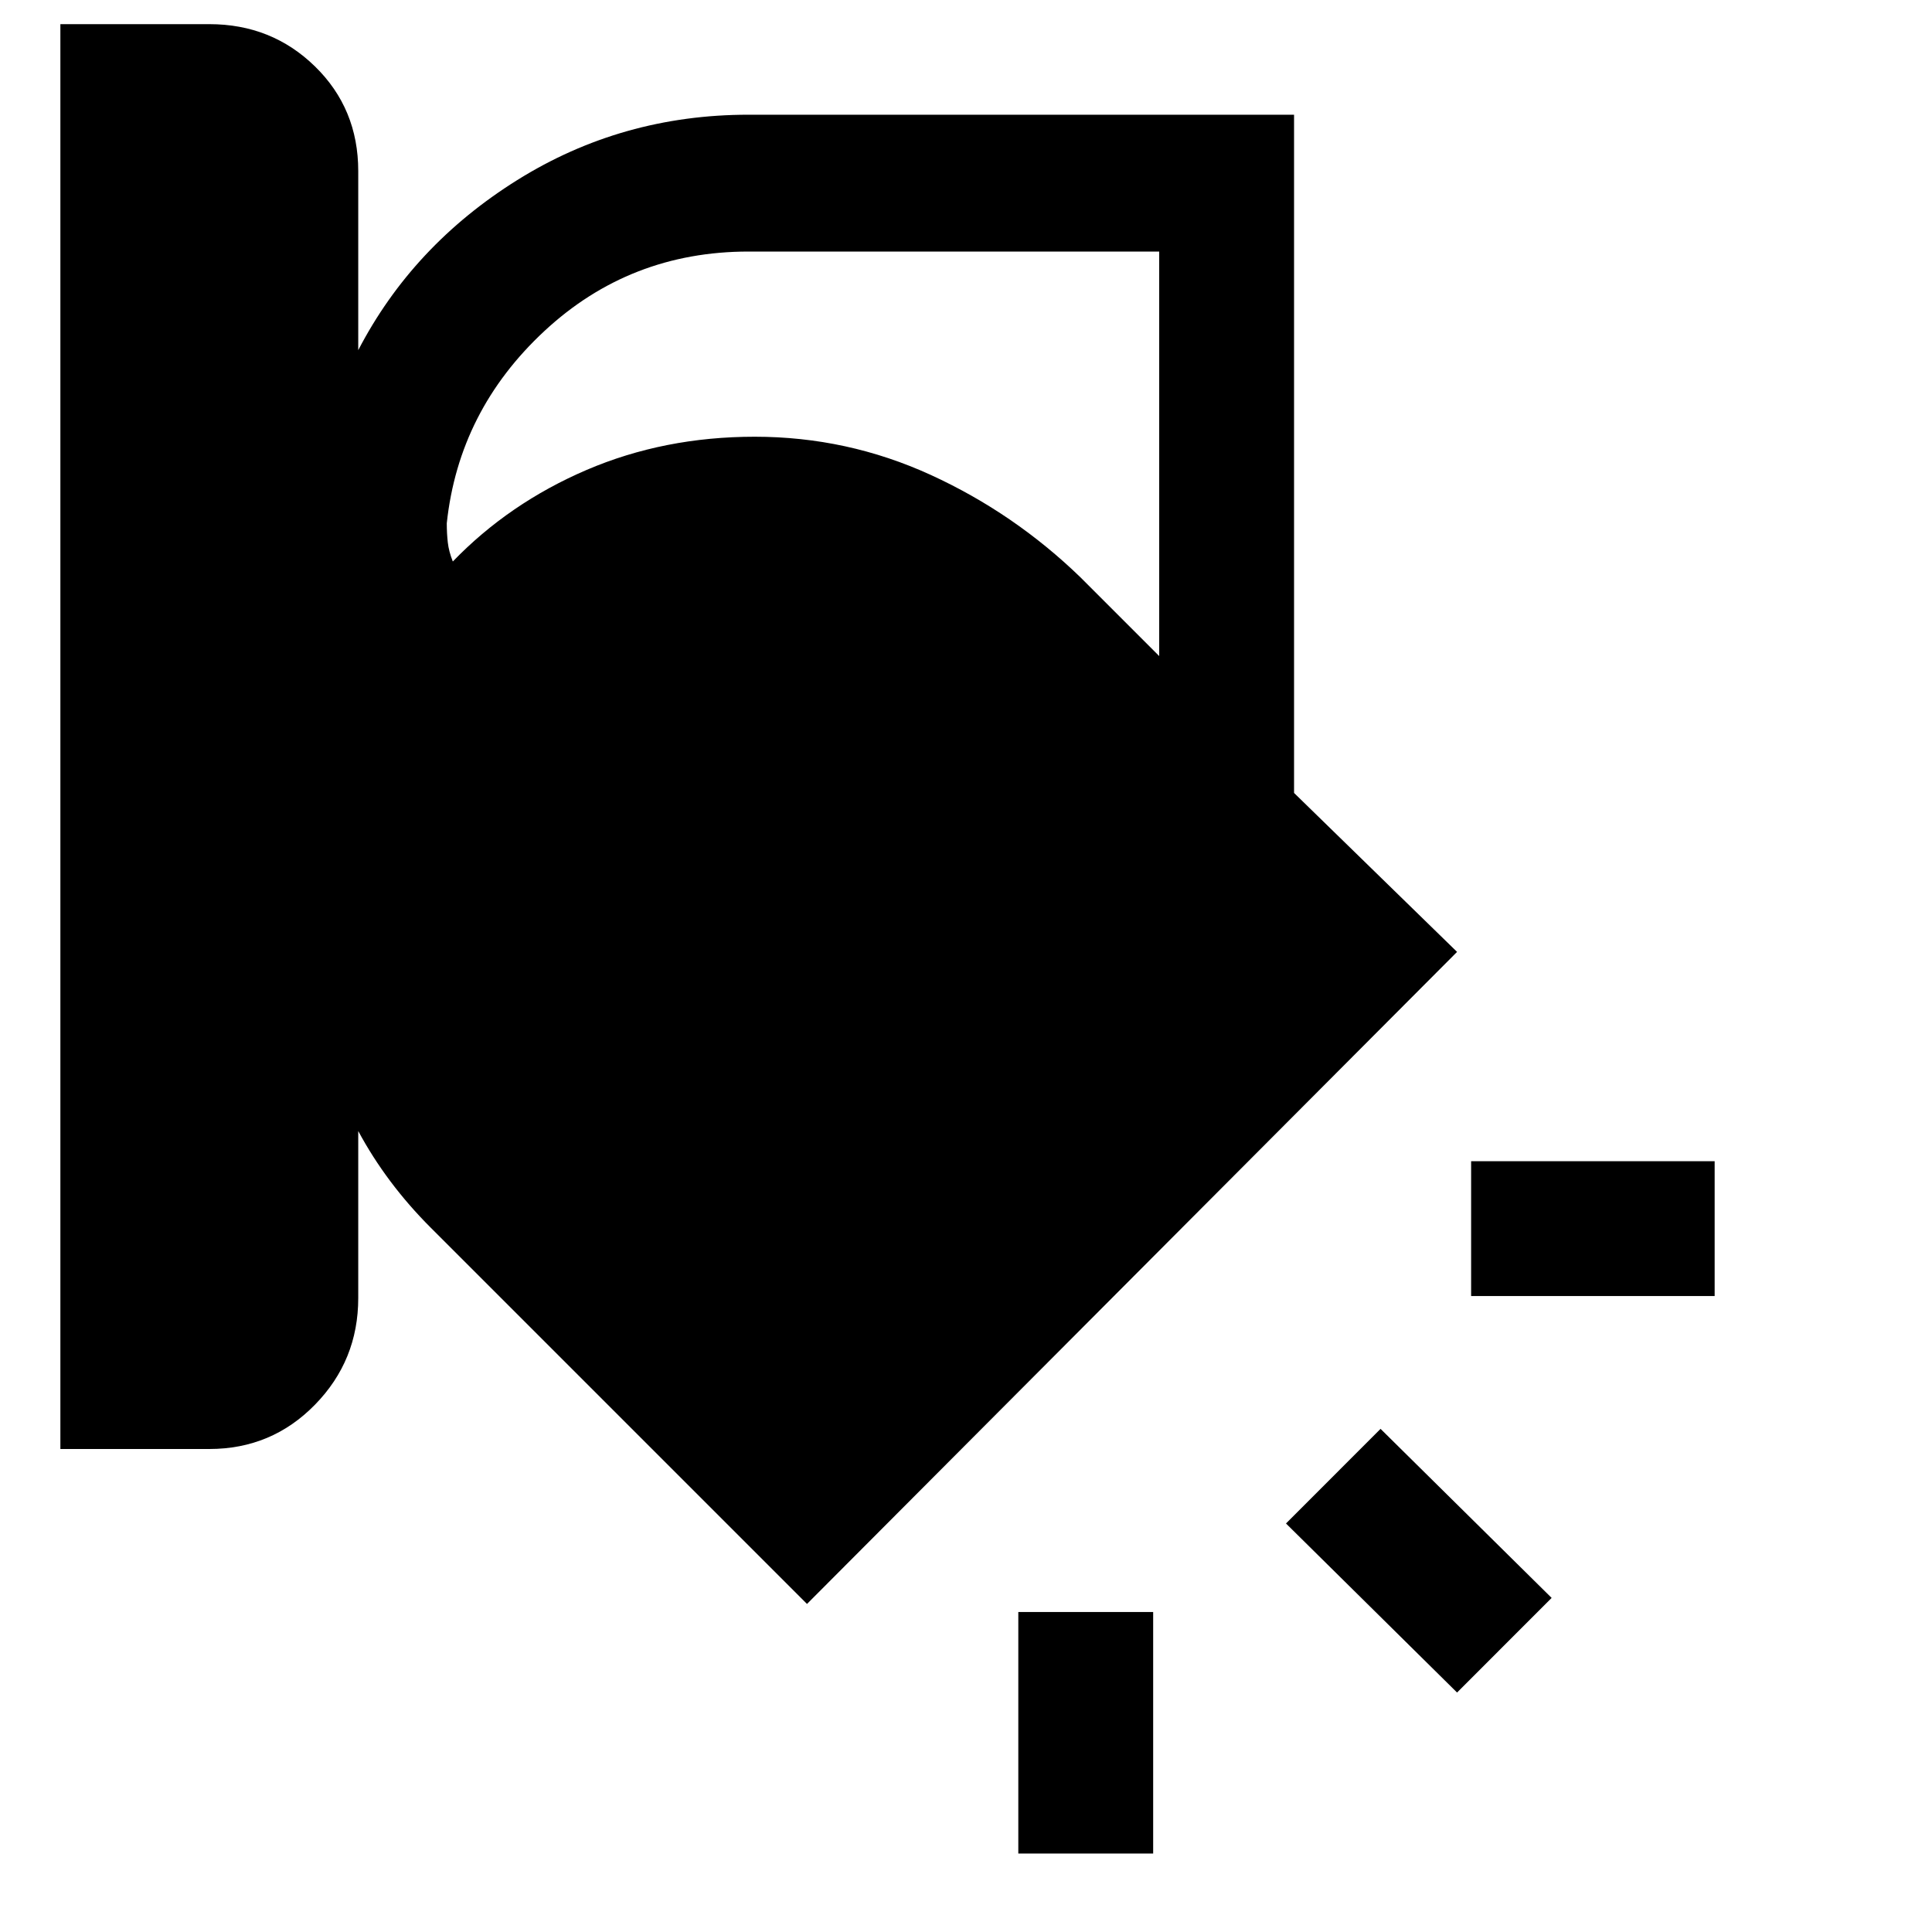 <svg xmlns="http://www.w3.org/2000/svg" height="40" width="40"><path d="M1.25 30V.5h3.083q1.292 0 2.188.875.896.875.896 2.167V7.25q1.125-2.167 3.291-3.521 2.167-1.354 4.792-1.354h11.292v14.042l3.375 3.291-13.459 13.5-7.791-7.791q-.459-.459-.834-.959-.375-.5-.666-1.041v3.458q0 1.292-.896 2.208Q5.625 30 4.333 30ZM15.5 5.208q-2.458 0-4.229 1.646T9.25 10.833q0 .209.021.396.021.188.104.396 1.167-1.208 2.771-1.896 1.604-.687 3.479-.687 1.917 0 3.646.791 1.729.792 3.104 2.125L24 13.583V5.208Zm20 21.625h-5.042v-2.791H35.5Zm-5.333 8.209-3.542-3.5 1.958-1.959 3.542 3.5Zm-9.084 3.333v-5h2.792v5Z"/></svg>